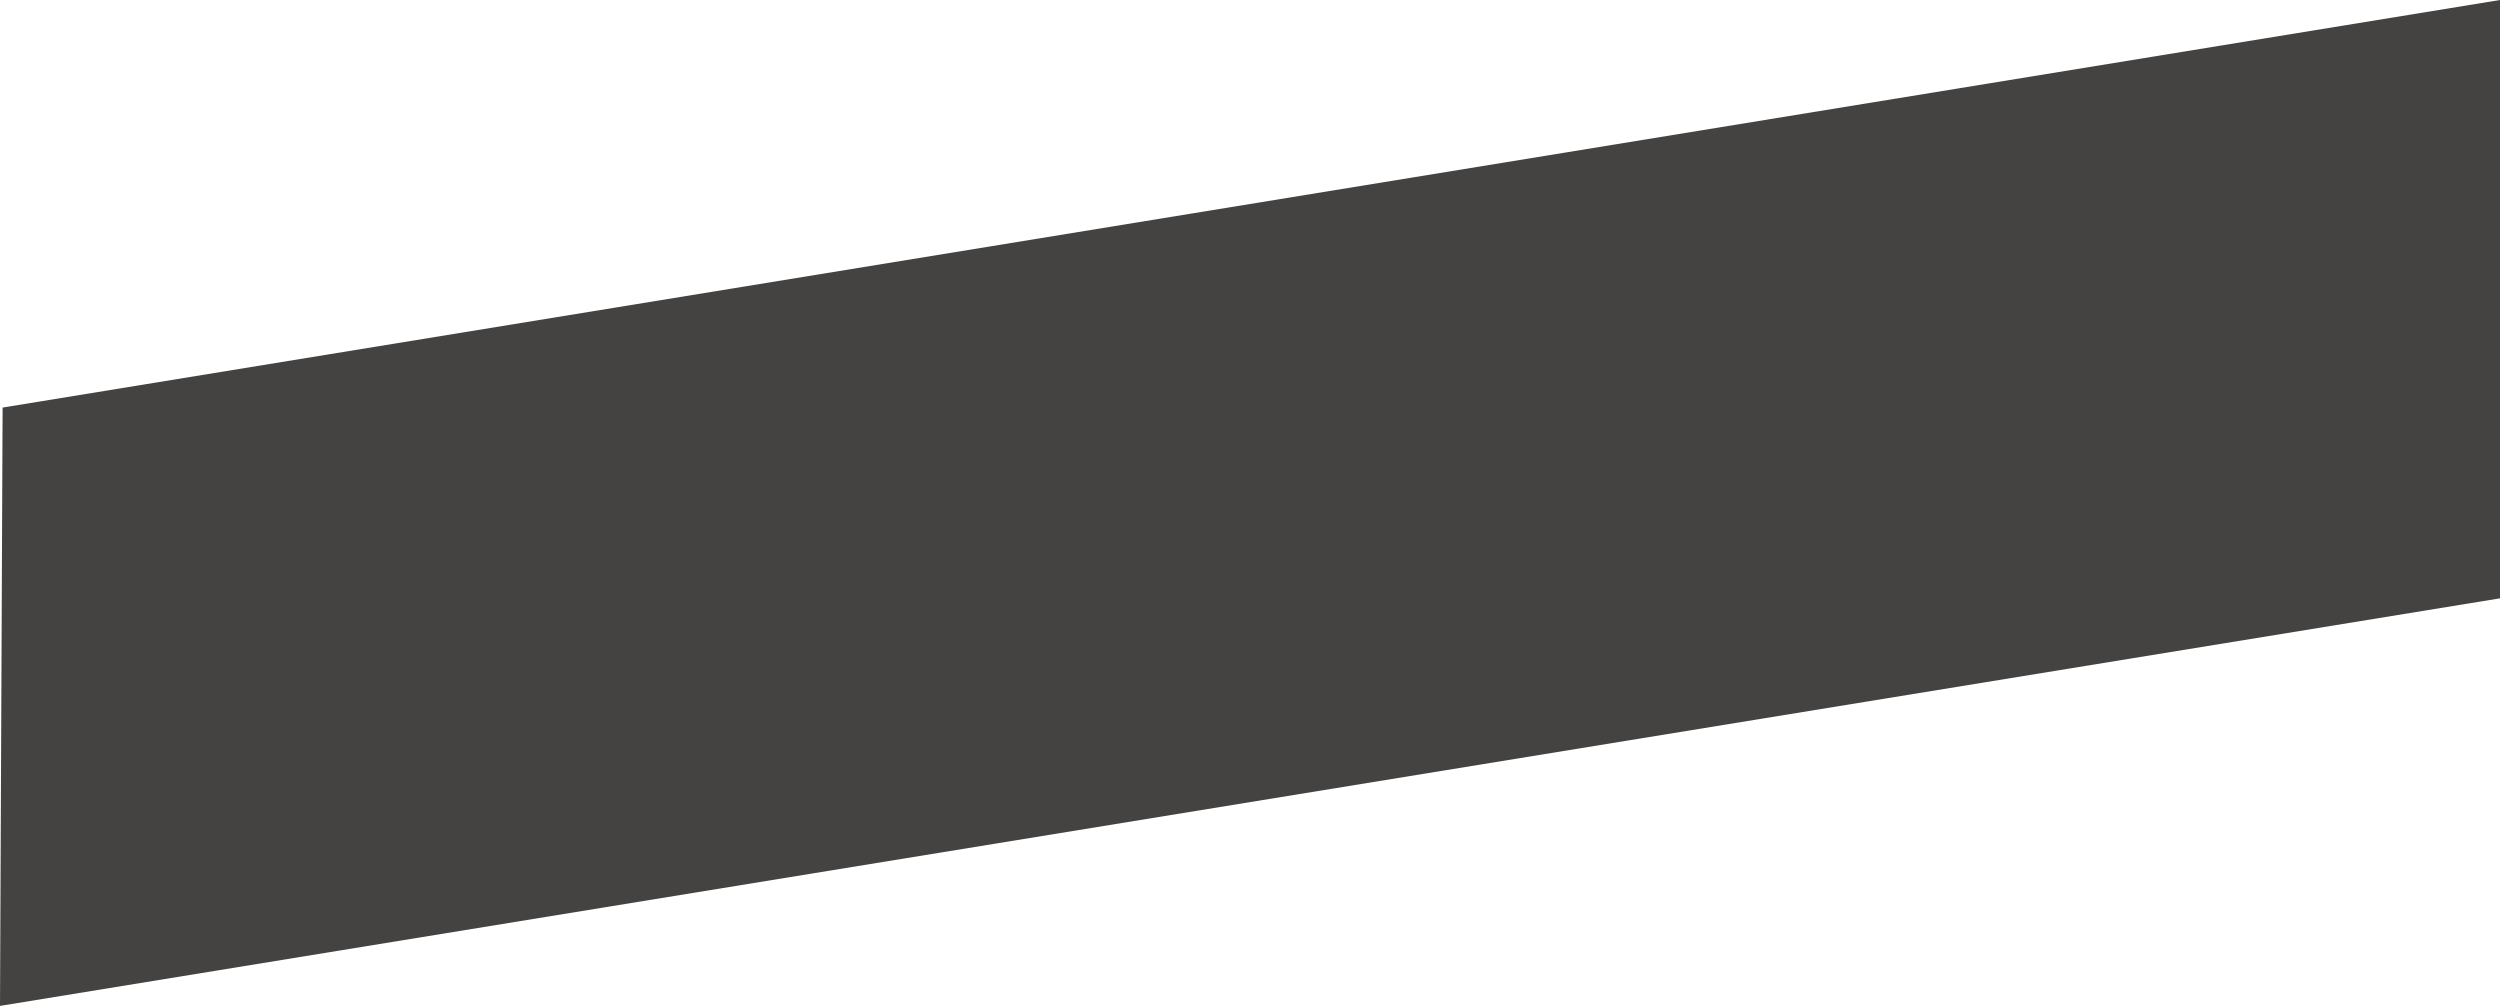 <svg version="1.1" id="Layer_1" xmlns="http://www.w3.org/2000/svg" xmlns:xlink="http://www.w3.org/1999/xlink" x="0px" y="0px"
	 viewBox="0 0 288.3 116" enable-background="new 0 0 288.3 116" xml:space="preserve" preserveAspectRatio="none">
<path fill="#444341" d="M0.3,47l288-47v69L0,116L0.3,47z"/>
</svg>
